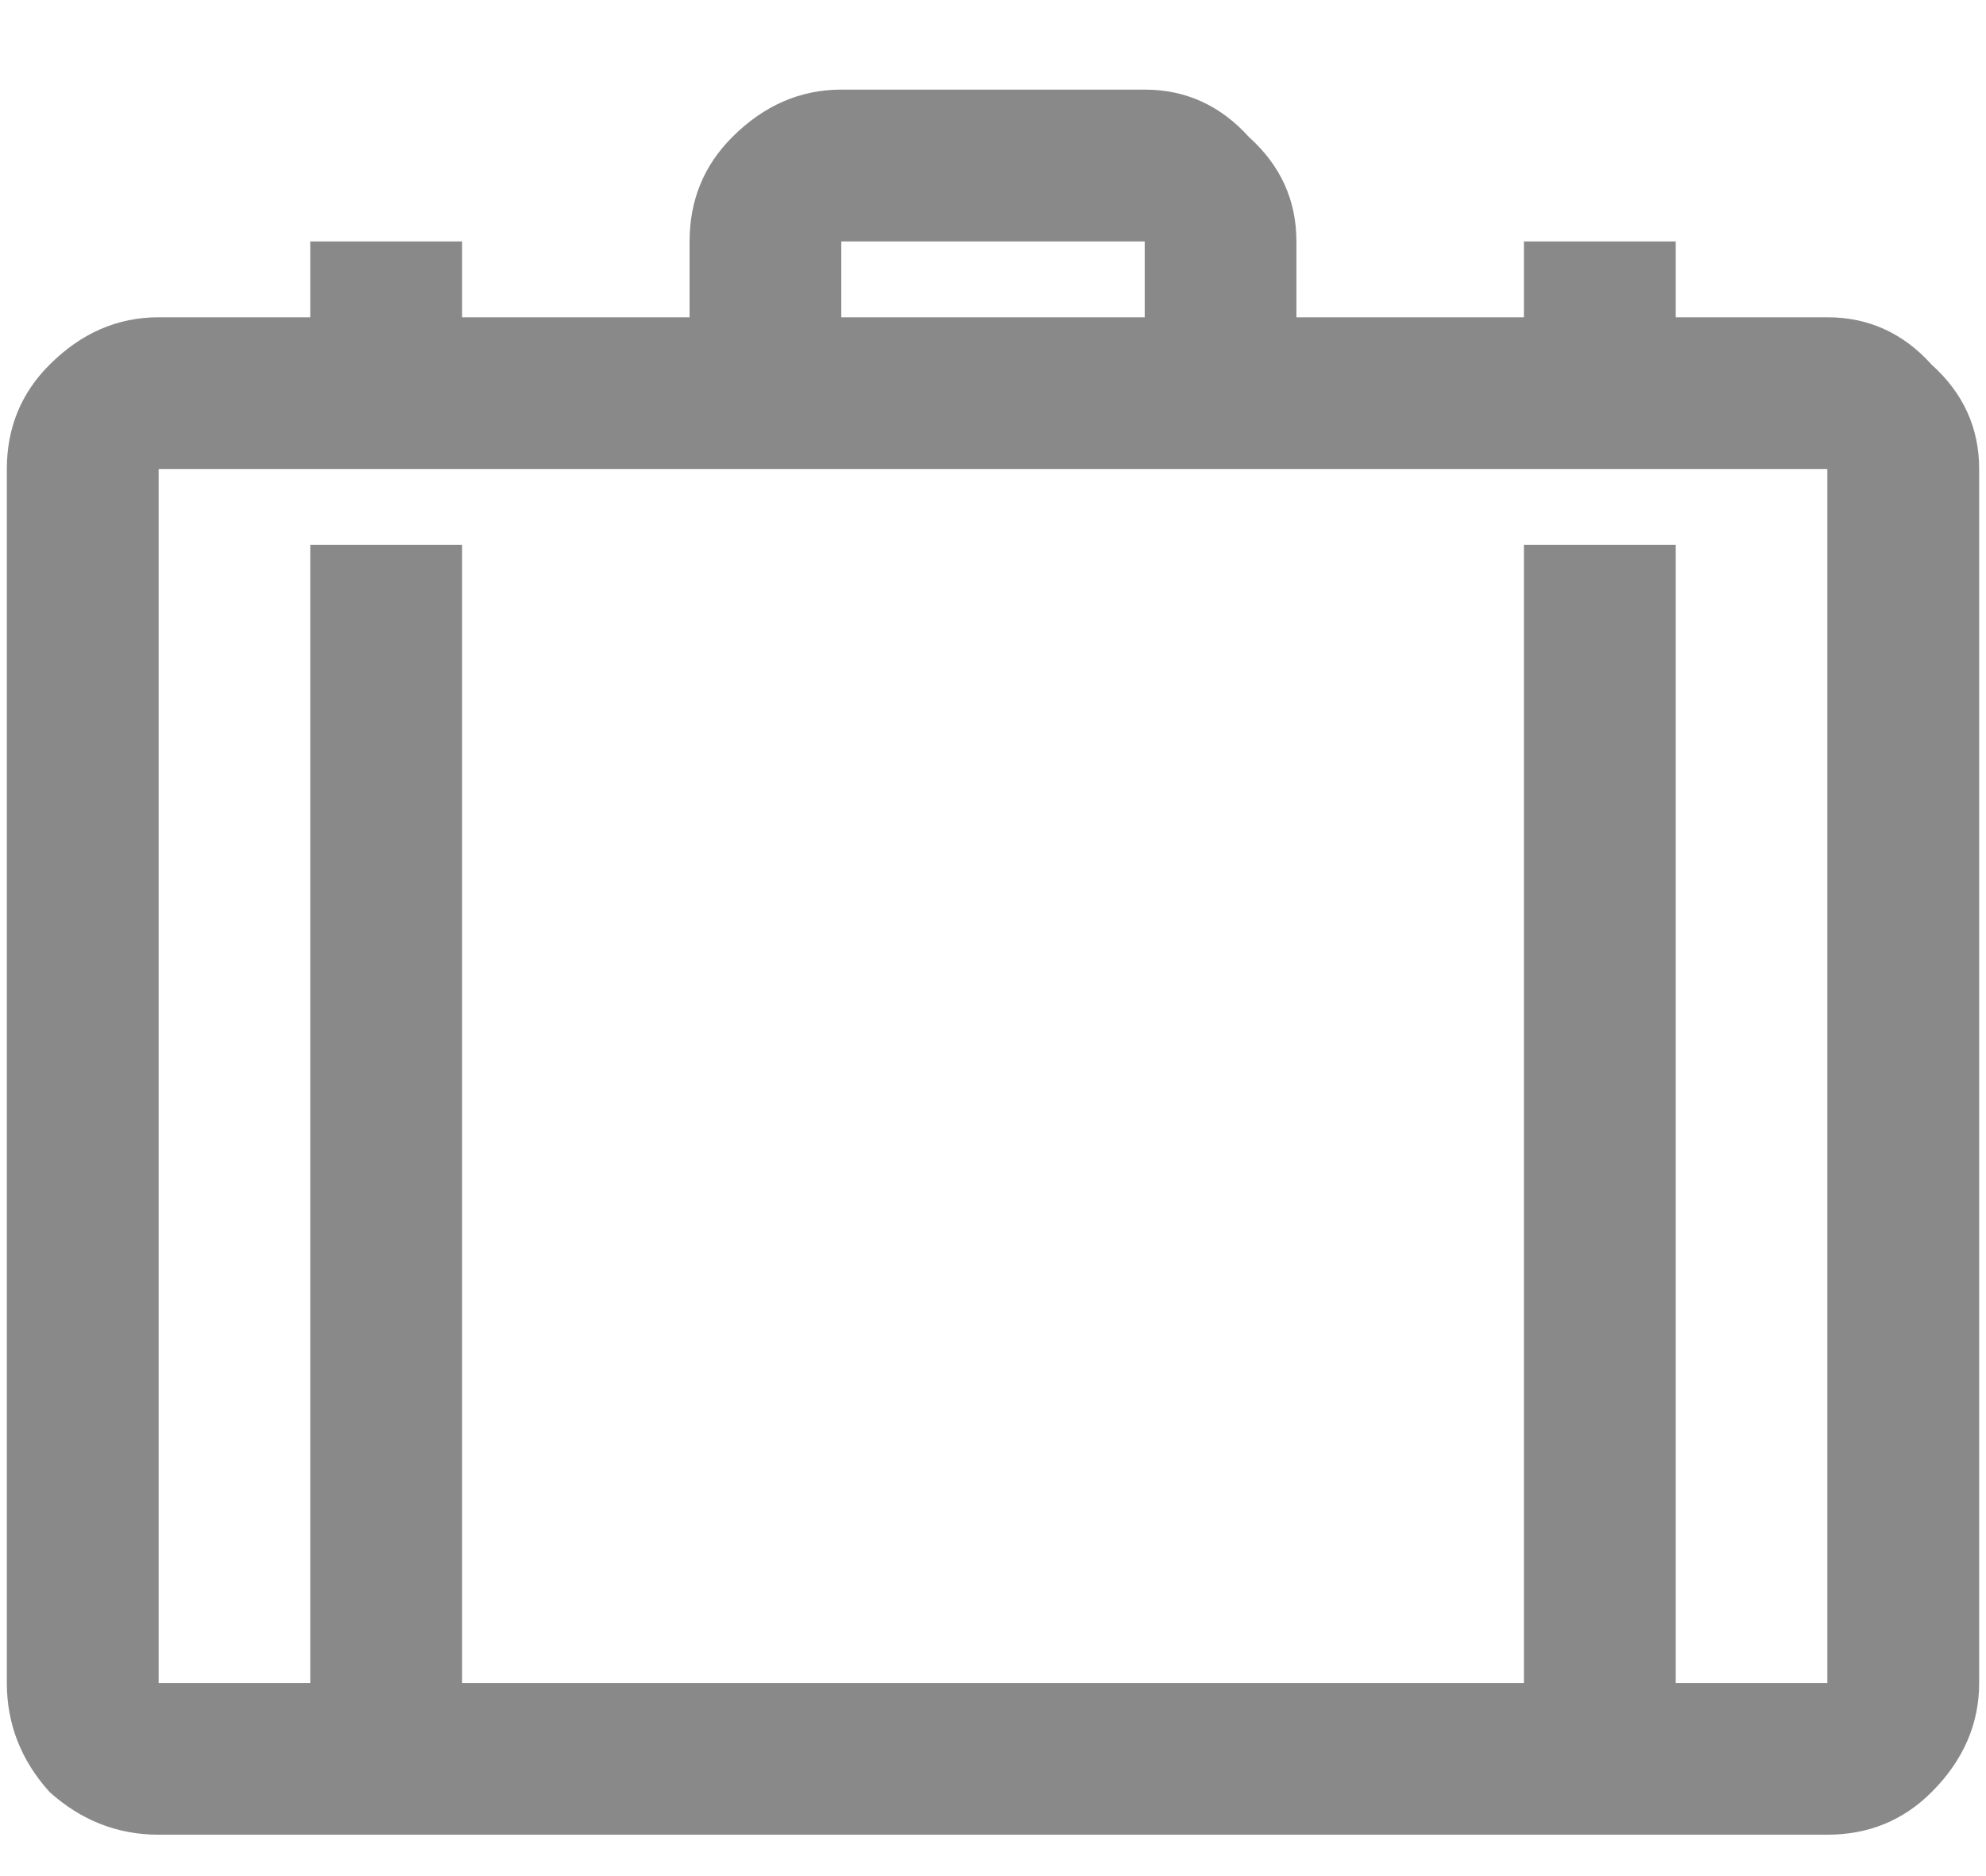 <svg width="18" height="17" viewBox="0 0 18 17" fill="none" xmlns="http://www.w3.org/2000/svg">
<path d="M7.625 0.812H10.375C10.747 0.812 11.062 0.956 11.32 1.242C11.607 1.5 11.75 1.815 11.75 2.188V2.875H13.812V2.188H15.188V2.875H16.562C16.935 2.875 17.25 3.018 17.508 3.305C17.794 3.562 17.938 3.878 17.938 4.25V15.25C17.938 15.622 17.794 15.952 17.508 16.238C17.25 16.496 16.935 16.625 16.562 16.625H1.438C1.065 16.625 0.736 16.496 0.449 16.238C0.191 15.952 0.062 15.622 0.062 15.25V4.25C0.062 3.878 0.191 3.562 0.449 3.305C0.736 3.018 1.065 2.875 1.438 2.875H2.812V2.188H4.188V2.875H6.25V2.188C6.25 1.815 6.379 1.5 6.637 1.242C6.923 0.956 7.253 0.812 7.625 0.812ZM7.625 2.188V2.875H10.375V2.188H7.625ZM1.438 4.25V15.25H2.812V4.938H4.188V15.25H13.812V4.938H15.188V15.25H16.562V4.25H1.438Z" fill="#898989"/>
</svg>
